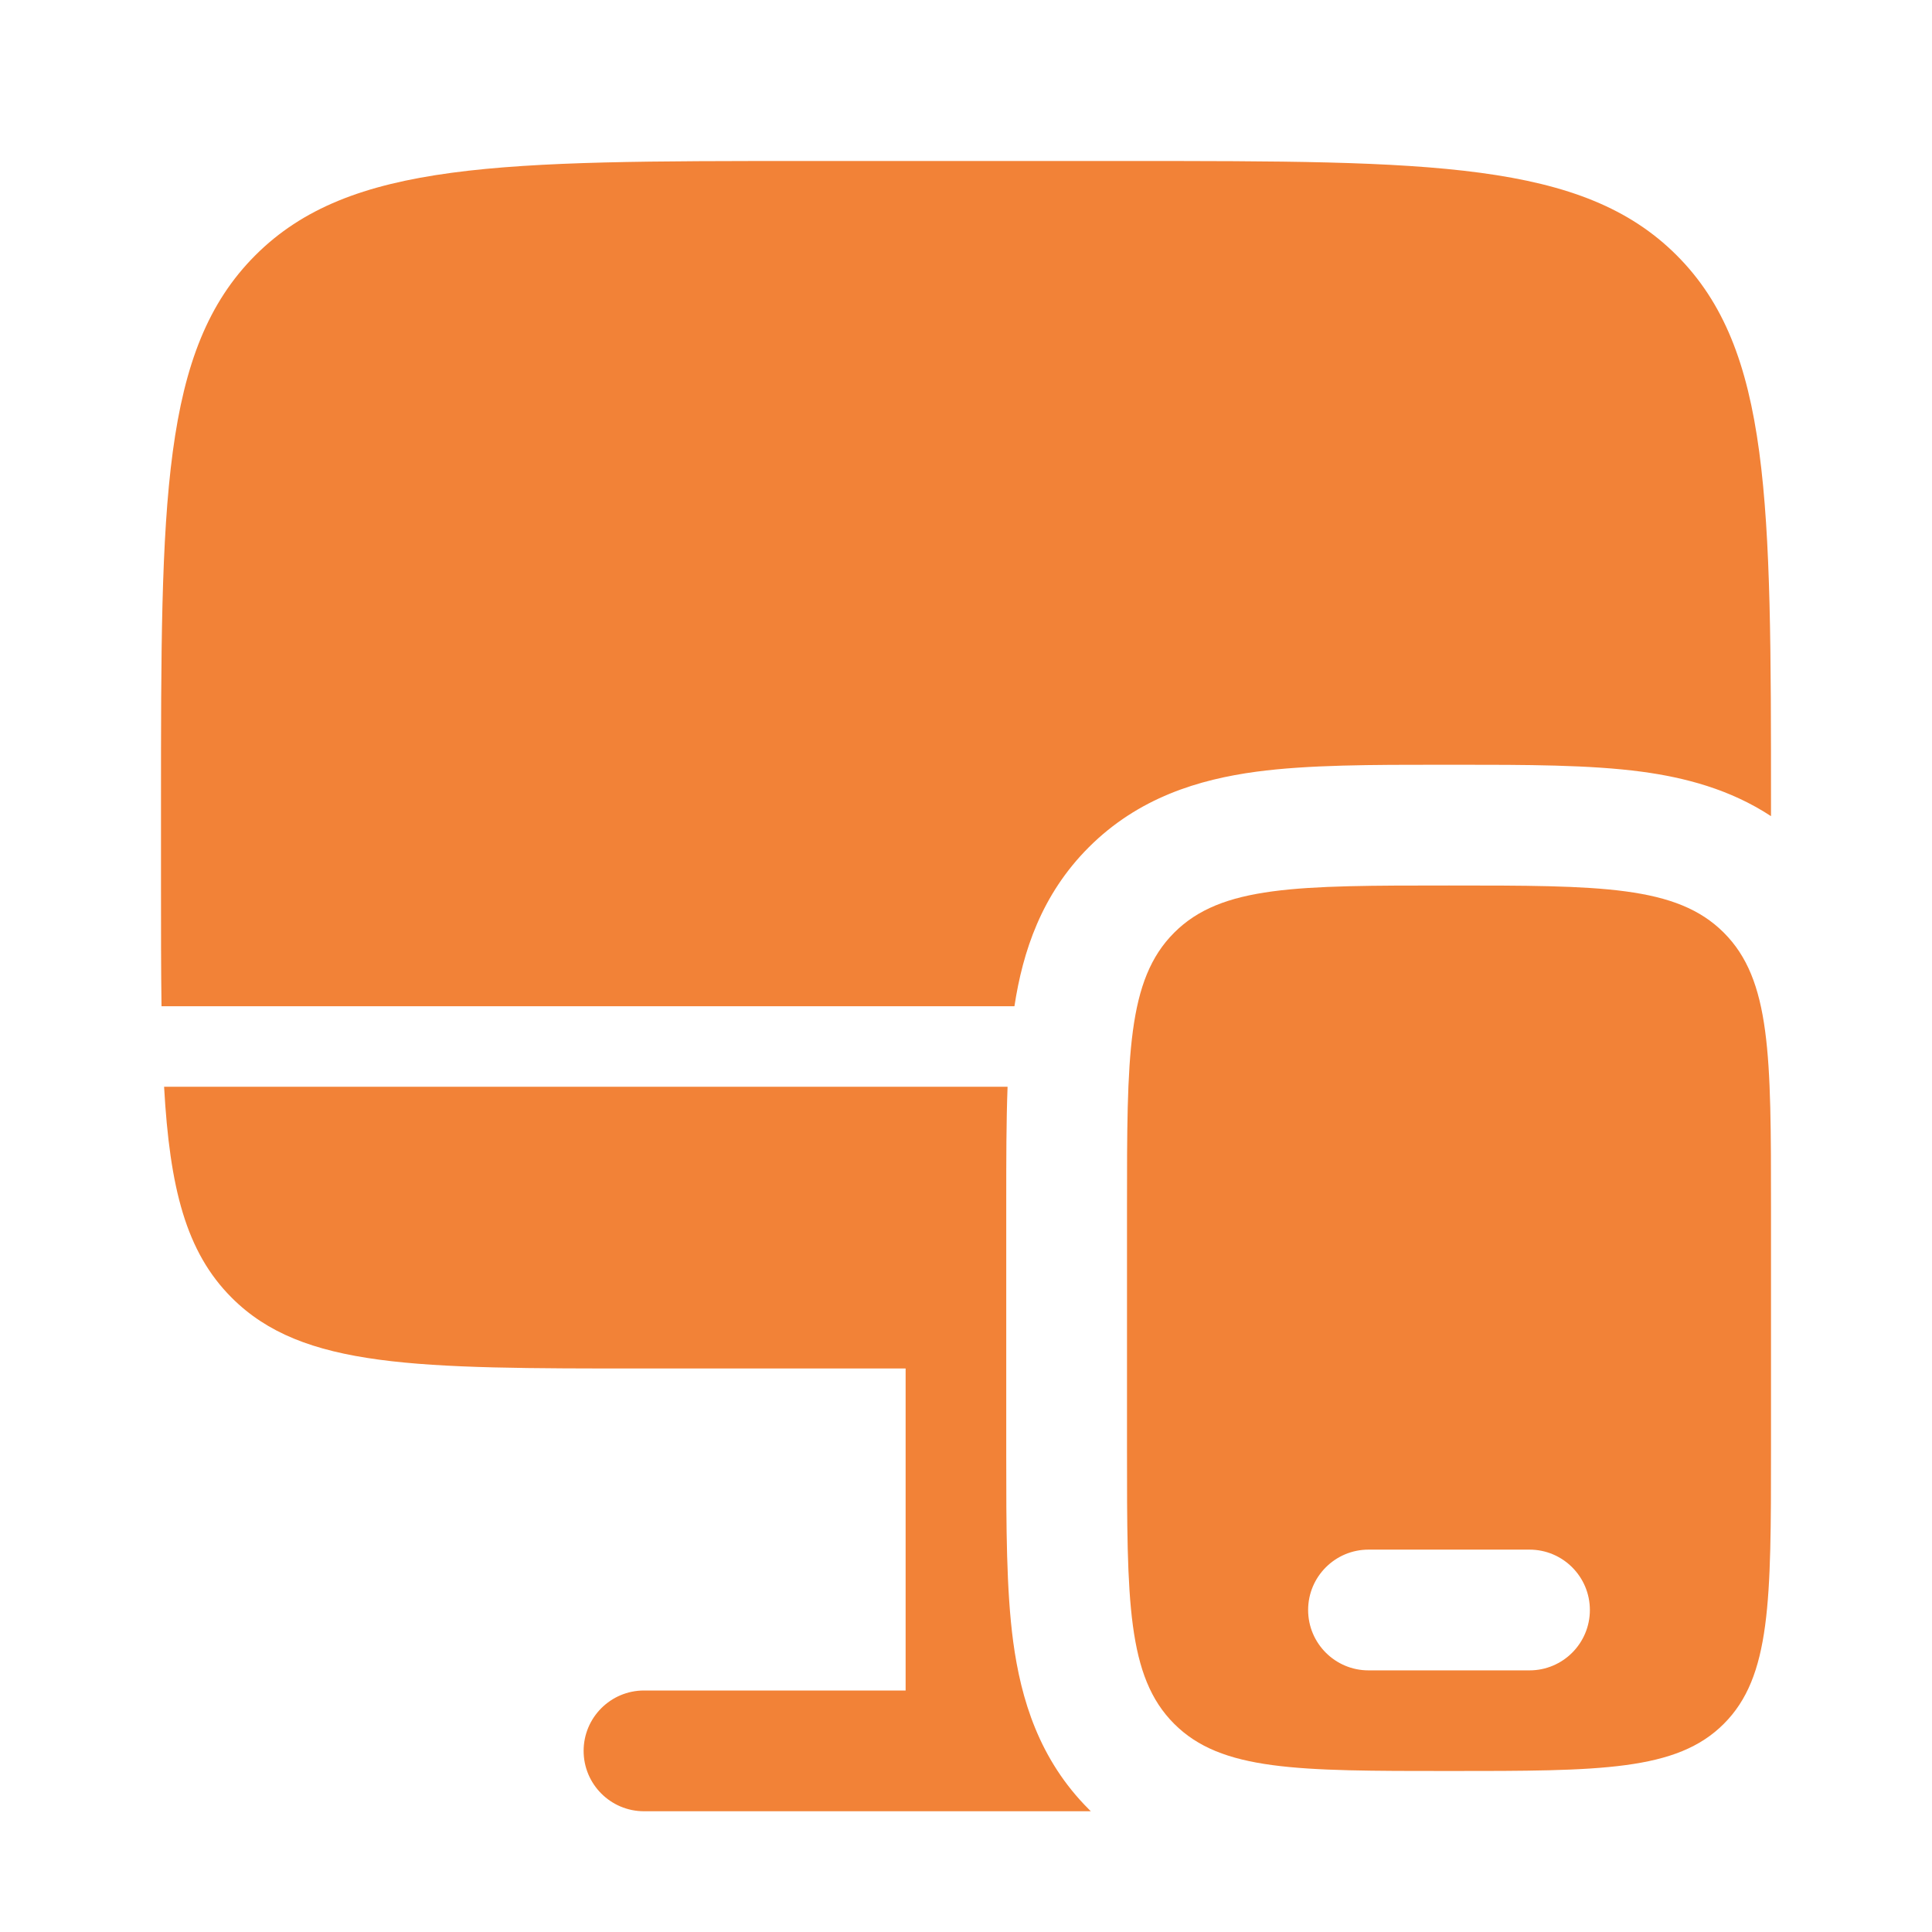 <svg width="60" height="60" viewBox="0 0 60 60" fill="none" xmlns="http://www.w3.org/2000/svg">
<path d="M35 5H25C15.572 5 10.858 5 7.929 7.929C5 10.858 5 15.572 5 25V27.5C5 28.879 5 30.124 5.016 31.25H31.504C31.763 29.552 32.344 27.782 33.813 26.313C35.358 24.768 37.237 24.206 39.014 23.966C40.628 23.75 42.612 23.75 44.776 23.75H45.224C47.388 23.75 49.372 23.75 50.986 23.966C52.329 24.147 53.729 24.512 55 25.346V25C55 15.572 55 10.858 52.071 7.929C49.142 5 44.428 5 35 5Z" fill="#F28237"/>
<path d="M7.197 40.303C9.393 42.5 12.929 42.5 20 42.5H28.125V52.5H20C18.965 52.5 18.125 53.34 18.125 54.375C18.125 55.41 18.965 56.25 20 56.25H33.876L33.813 56.187C32.268 54.642 31.706 52.763 31.466 50.986C31.25 49.372 31.25 47.388 31.25 45.224V37.276C31.25 36.029 31.25 34.841 31.291 33.75H5.096C5.272 36.895 5.773 38.88 7.197 40.303Z" fill="#F28237"/>
<path fill-rule="evenodd" clip-rule="evenodd" d="M55 37.5V45C55 49.714 55 52.071 53.535 53.535C52.071 55 49.714 55 45 55C40.286 55 37.929 55 36.465 53.535C35 52.071 35 49.714 35 45V37.5C35 32.786 35 30.429 36.465 28.965C37.929 27.5 40.286 27.5 45 27.5C49.714 27.5 52.071 27.5 53.535 28.965C55 30.429 55 32.786 55 37.5ZM40.625 50C40.625 48.965 41.465 48.125 42.5 48.125H47.5C48.535 48.125 49.375 48.965 49.375 50C49.375 51.035 48.535 51.875 47.5 51.875H42.5C41.465 51.875 40.625 51.035 40.625 50Z" fill="#F28237"/>
</svg>
